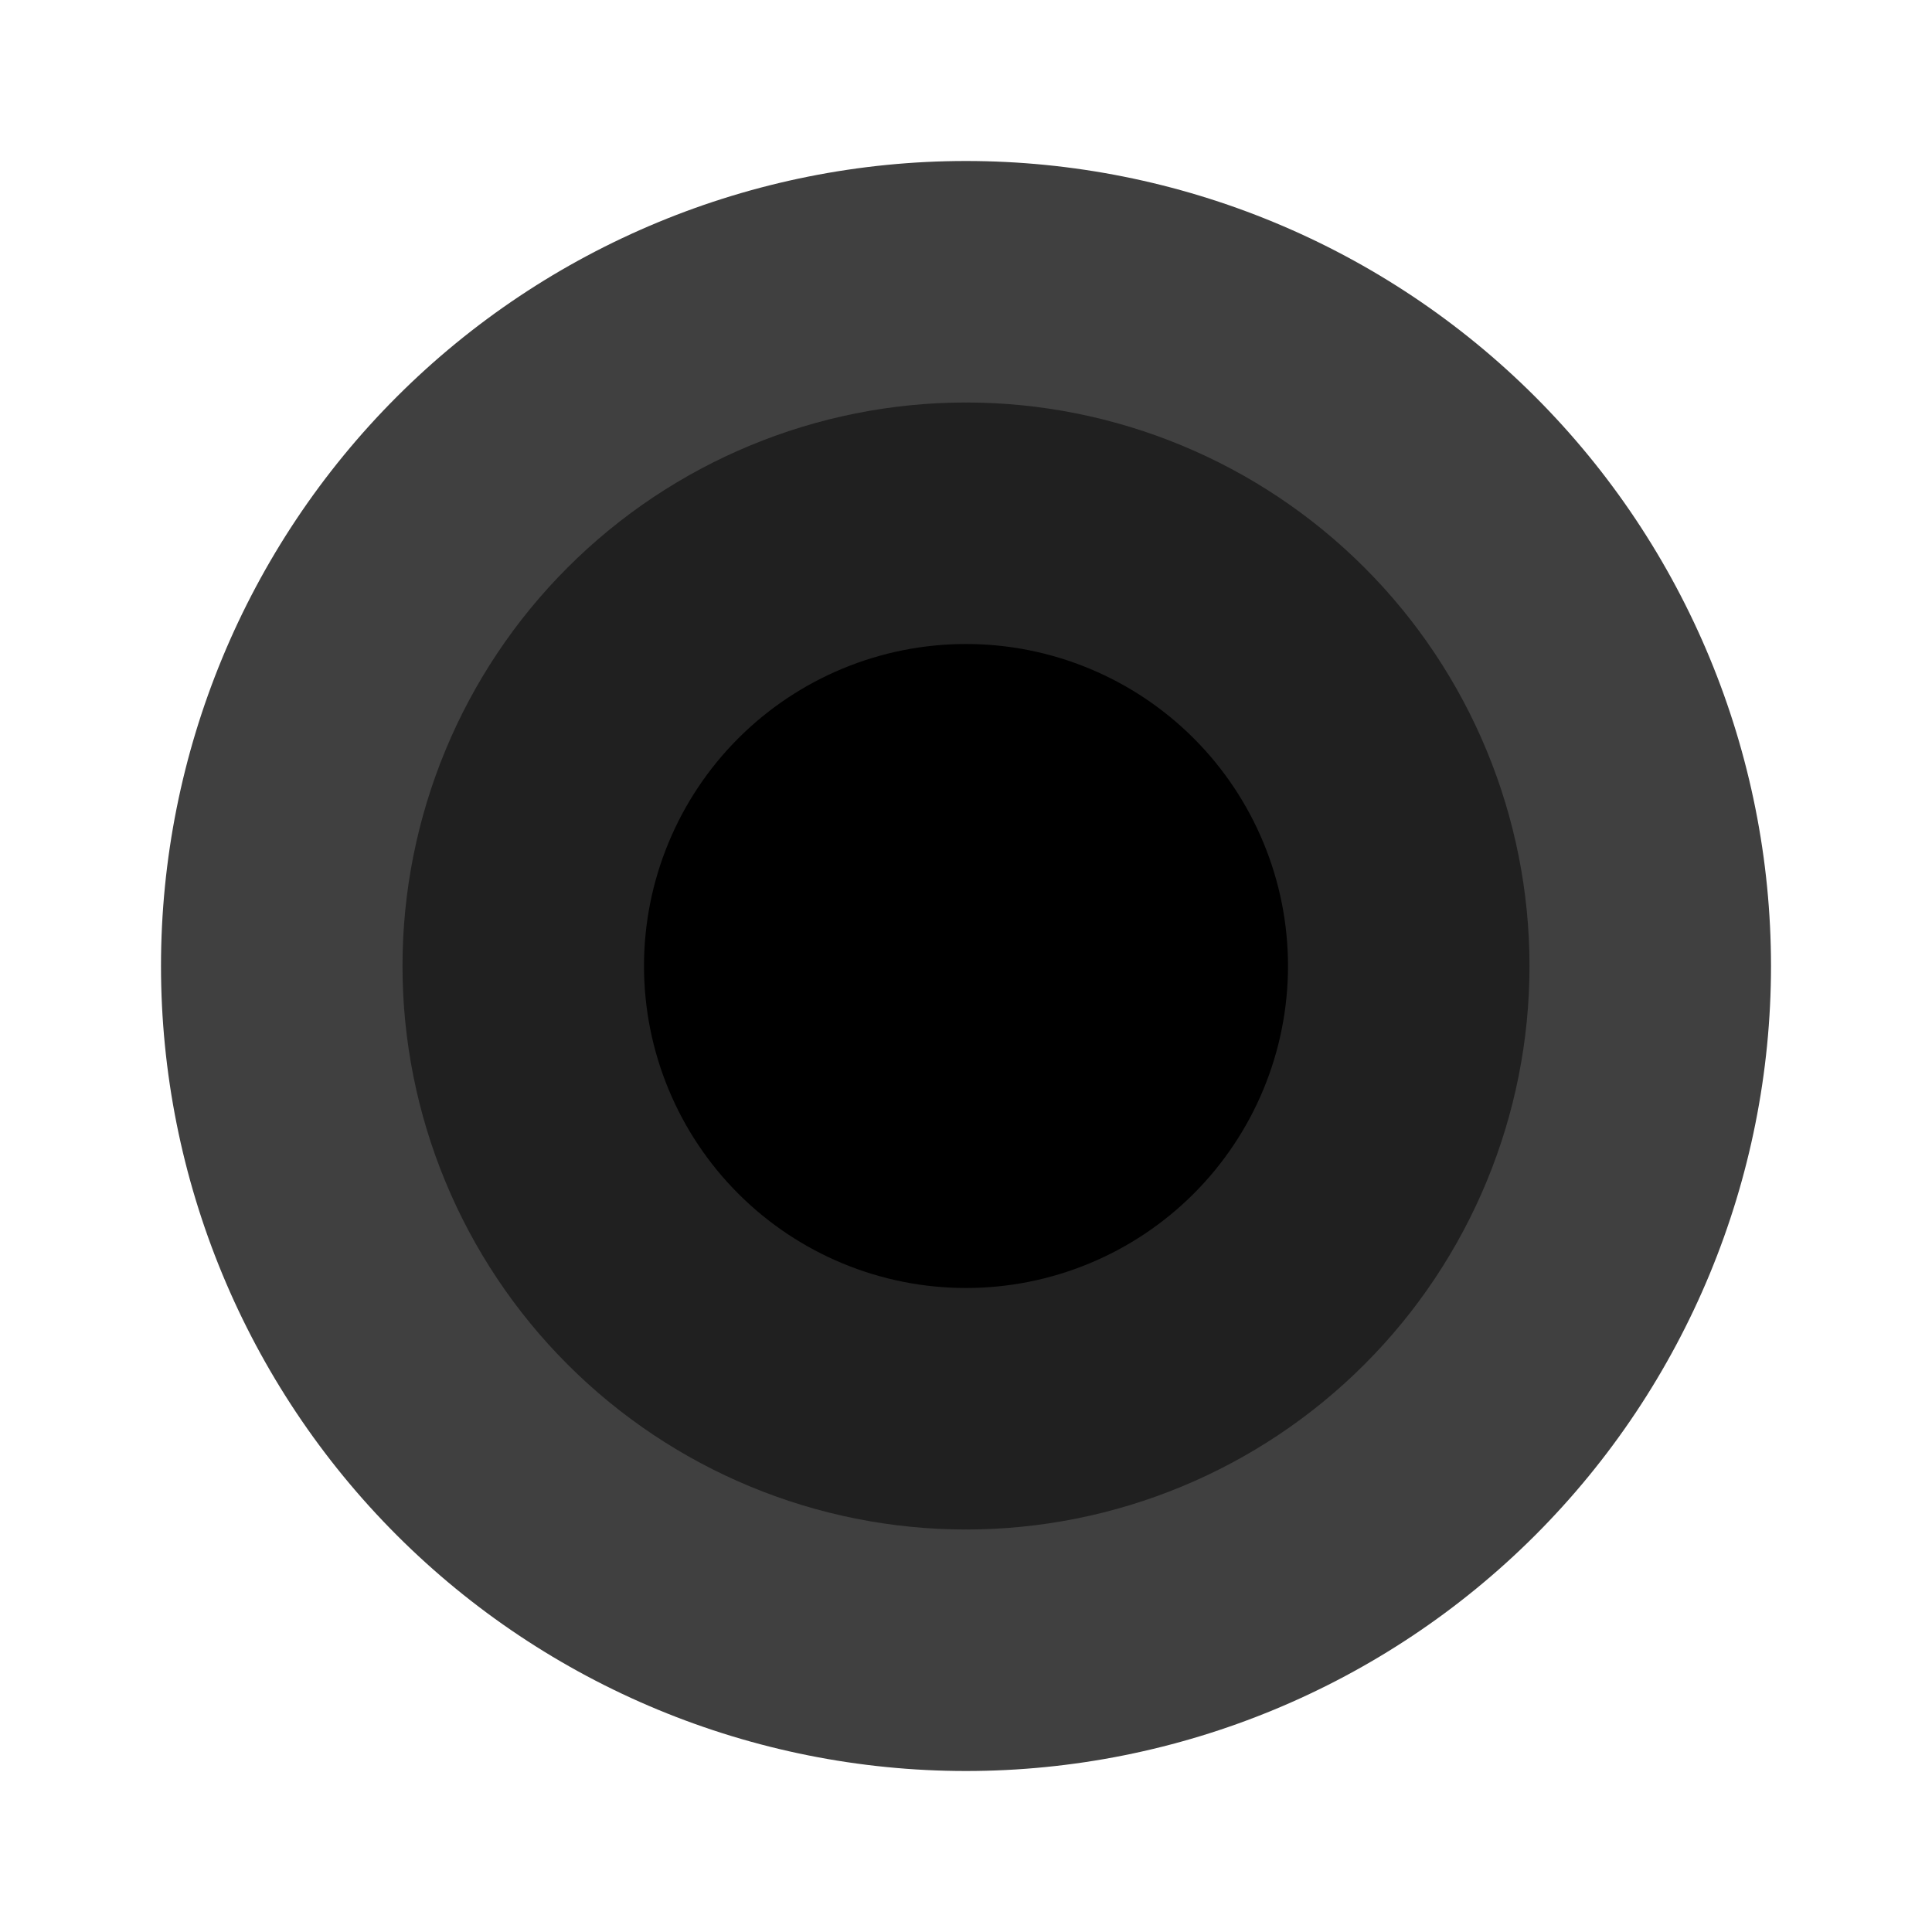 <svg width="144" height="144" viewBox="0 0 144 144" fill="none" xmlns="http://www.w3.org/2000/svg">
<path d="M12 72C12 56.094 18.327 40.821 29.574 29.574C40.821 18.327 56.094 12 72 12C87.906 12 103.179 18.327 114.426 29.574C125.673 40.821 132 56.094 132 72C132 87.906 125.673 103.179 114.426 114.426C103.179 125.673 87.906 132 72 132C56.094 132 40.821 125.673 29.574 114.426C18.327 103.179 12 87.906 12 72Z" fill="#404040"/>
<path d="M30 72C30 60.864 34.428 50.175 42.303 42.303C50.175 34.428 60.864 30 72 30C83.136 30 93.825 34.428 101.697 42.303C109.572 50.175 114 60.864 114 72C114 83.136 109.572 93.825 101.697 101.697C93.825 109.572 83.136 114 72 114C60.864 114 50.175 109.572 42.303 101.697C34.428 93.825 30 83.136 30 72Z" fill="#202020"/>
<path d="M48 72C48 65.637 50.529 59.529 55.029 55.029C59.529 50.529 65.637 48 72 48C78.363 48 84.471 50.529 88.971 55.029C93.471 59.529 96 65.637 96 72C96 78.363 93.471 84.471 88.971 88.971C84.471 93.471 78.363 96 72 96C65.637 96 59.529 93.471 55.029 88.971C50.529 84.471 48 78.363 48 72Z" fill="black"/>
</svg>
